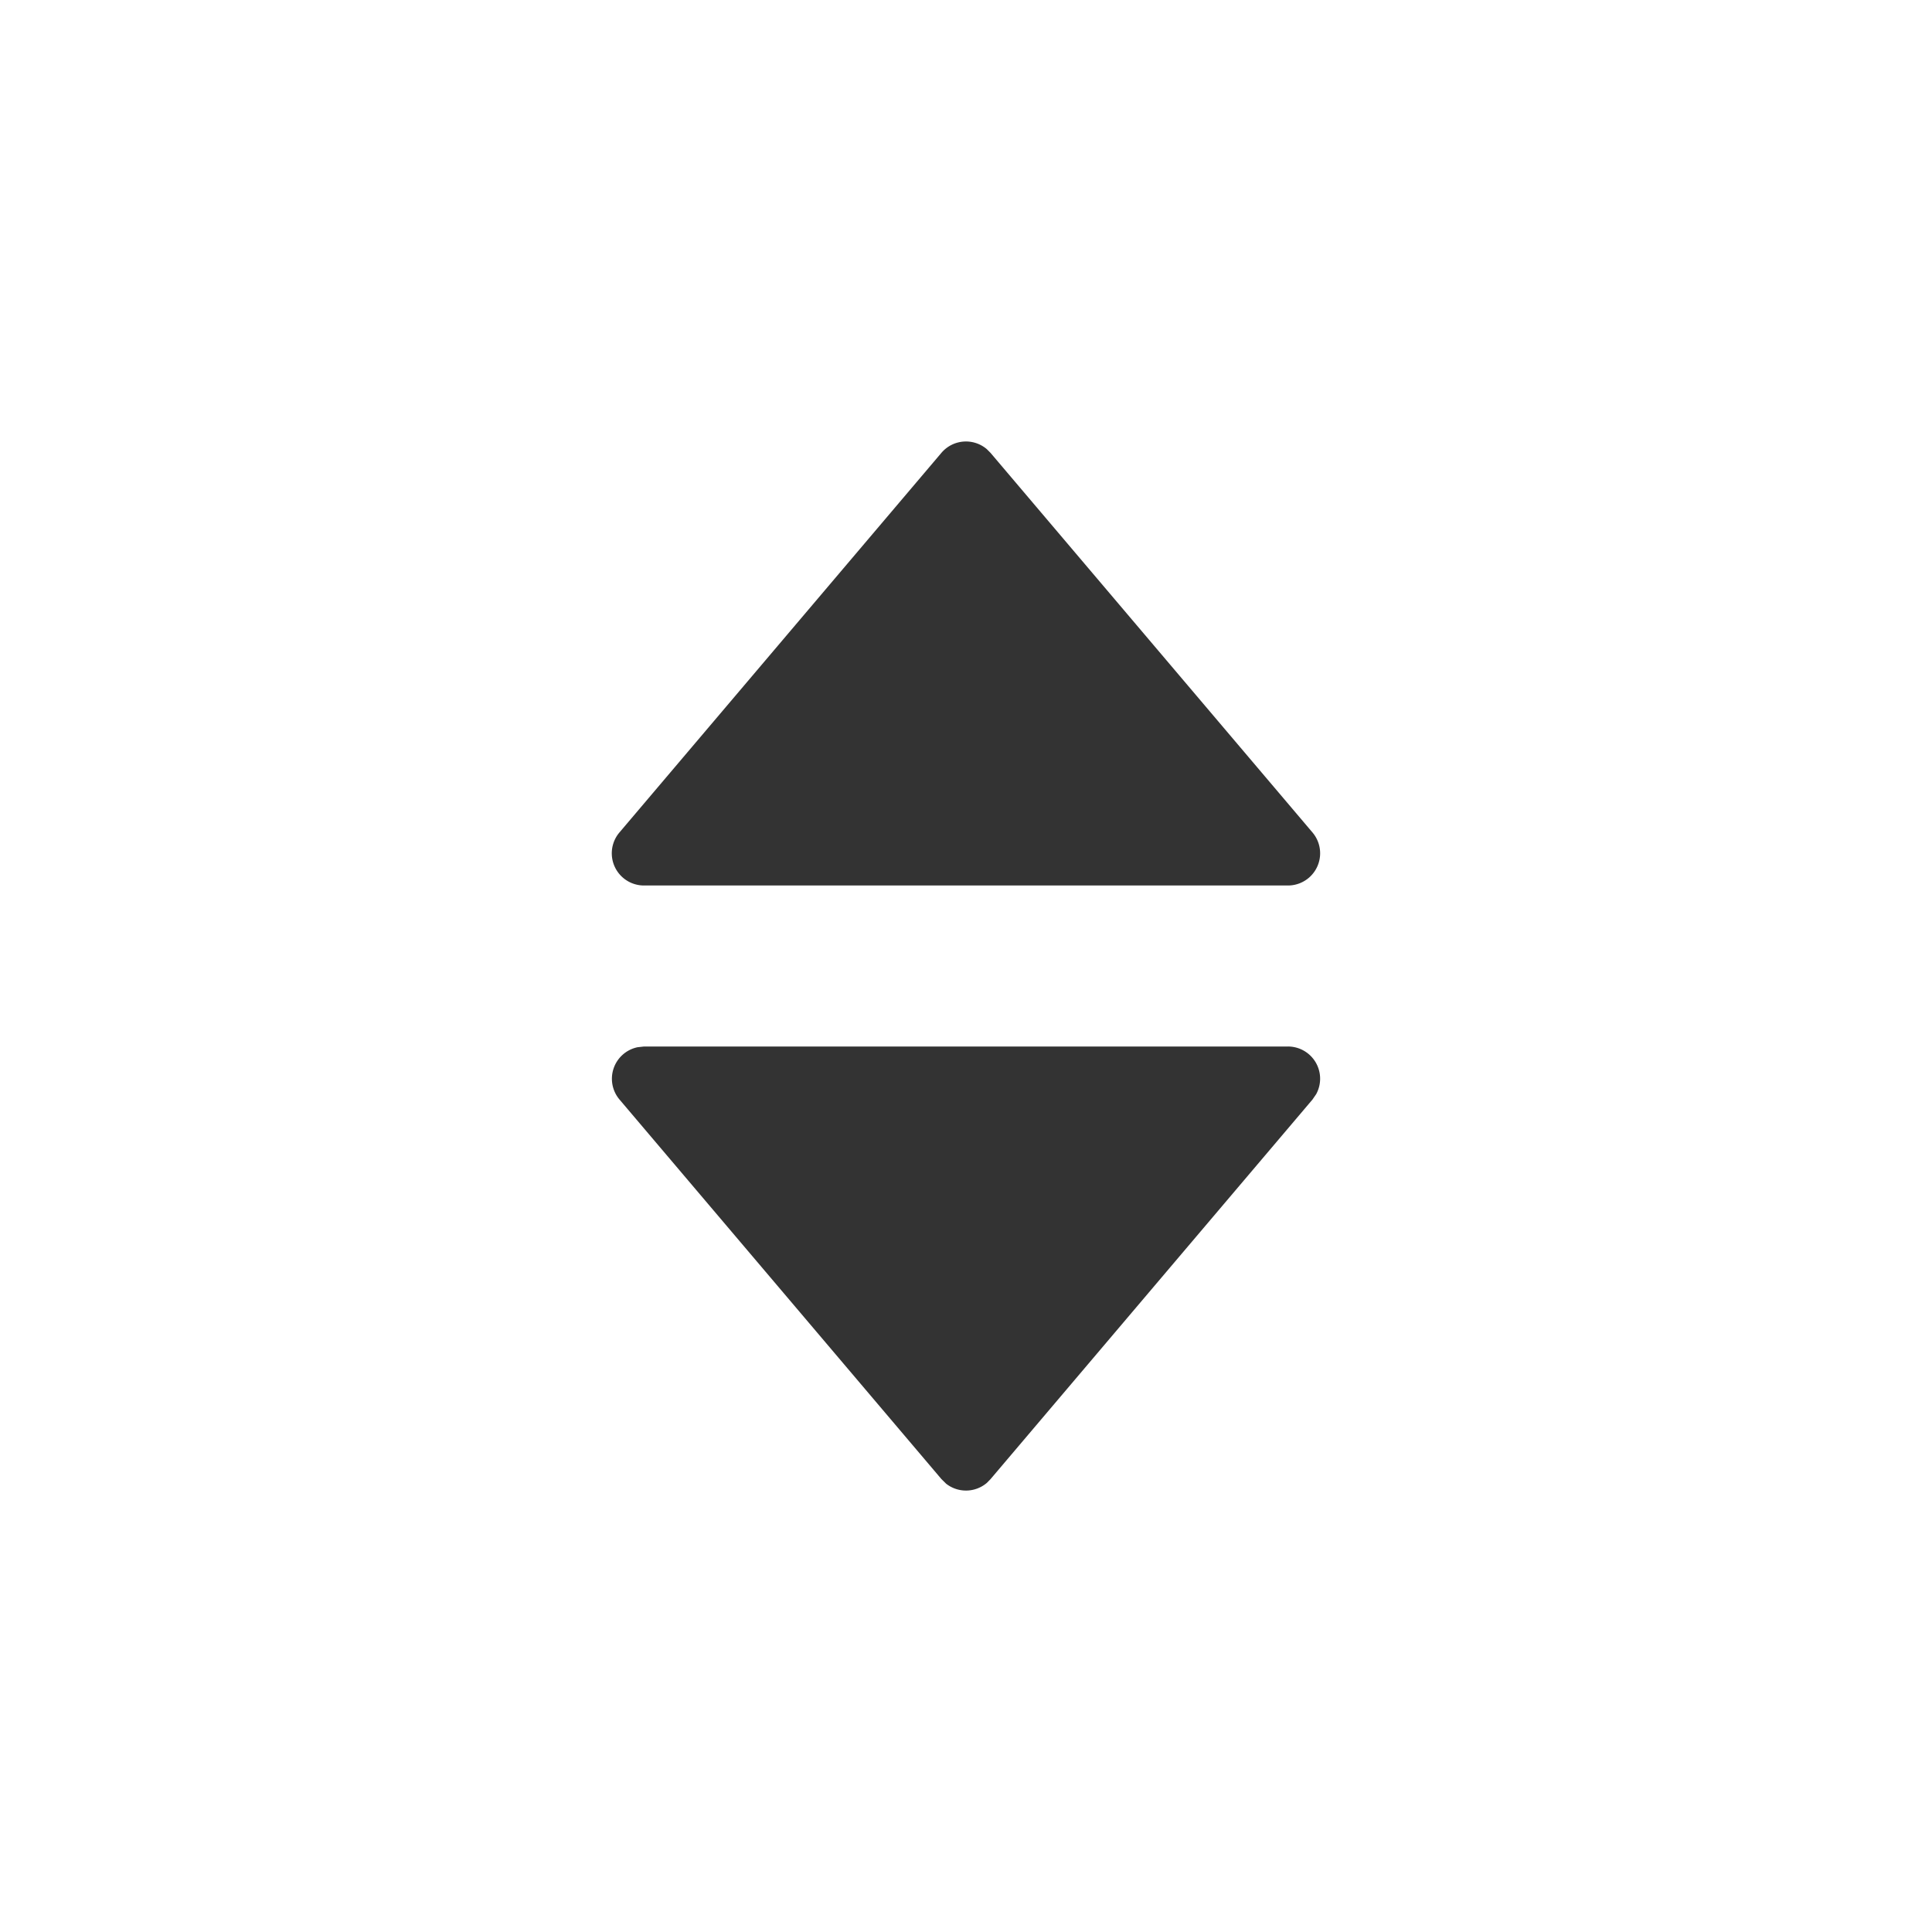 <?xml version="1.0" standalone="no"?><!DOCTYPE svg PUBLIC "-//W3C//DTD SVG 1.1//EN" "http://www.w3.org/Graphics/SVG/1.1/DTD/svg11.dtd"><svg class="icon" width="200px" height="200.00px" viewBox="0 0 1024 1024" version="1.1" xmlns="http://www.w3.org/2000/svg"><path fill="#333333" d="M682.624 554.667a17.067 17.067 0 0 1 14.976 25.259l-1.963 2.859-170.624 201.173-1.963 2.005a17.067 17.067 0 0 1-21.589 0.427l-2.475-2.432-170.624-201.173a17.067 17.067 0 0 1 9.557-27.733L341.376 554.667H682.667z m-159.573-316.587l1.963 1.963 170.624 201.173a17.067 17.067 0 0 1-13.013 28.117H341.333a17.067 17.067 0 0 1-13.013-28.117l170.624-201.173a17.067 17.067 0 0 1 24.064-2.005z" /></svg>